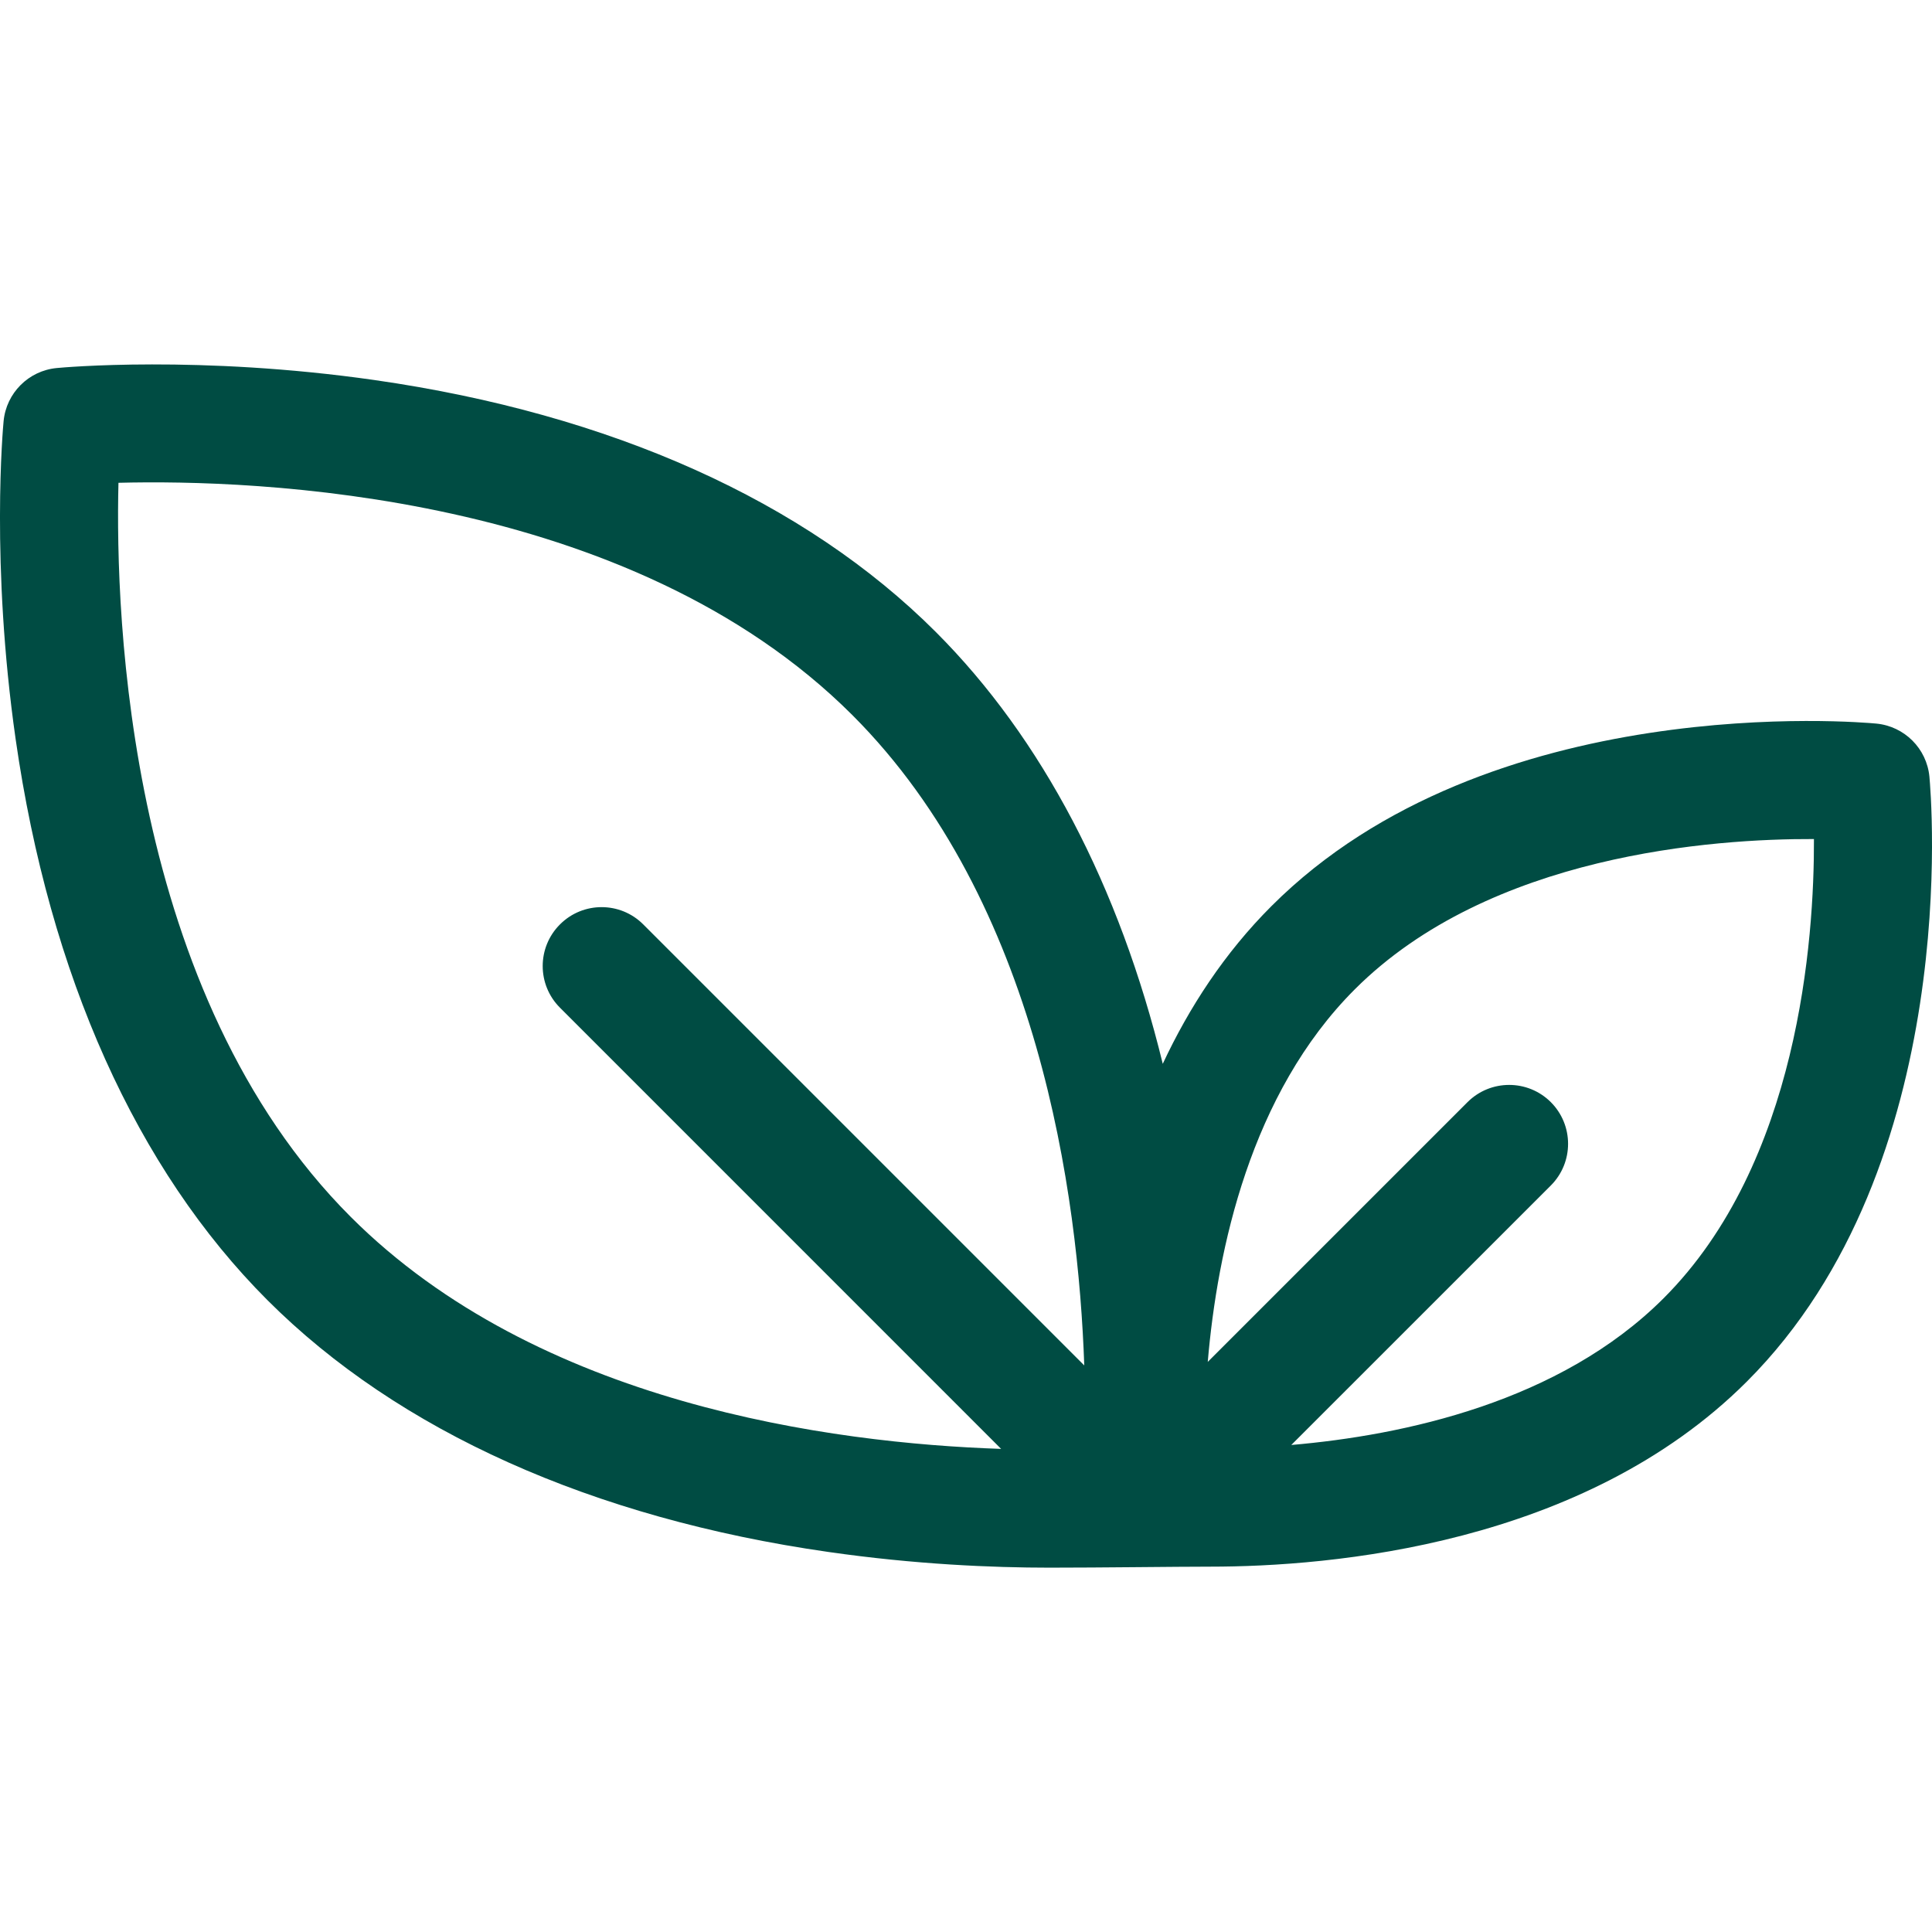 <svg width="38" height="38" viewBox="0 0 38 38" fill="none" xmlns="http://www.w3.org/2000/svg">
<g id="vegan 1" clip-path="url(#clip0_99_17348)">
<g id="Group">
<g id="Group_2">
<path id="Vector" d="M37.949 15.275C37.896 14.723 37.458 14.285 36.905 14.232C36.596 14.203 29.272 13.557 25.008 17.822C24.083 18.746 23.389 19.815 22.87 20.924C22.015 17.422 20.493 14.517 18.405 12.429C15.831 9.855 12.016 8.142 7.373 7.476C3.918 6.981 1.227 7.228 1.114 7.239C0.562 7.292 0.124 7.73 0.071 8.282C0.06 8.395 -0.187 11.085 0.308 14.541C0.974 19.184 2.687 22.999 5.261 25.573C7.835 28.147 11.65 29.86 16.293 30.525C18.003 30.771 19.526 30.834 20.641 30.834C21.652 30.834 23.125 30.814 23.803 30.814C26.175 30.814 31.139 30.393 34.359 27.173C38.624 22.909 37.978 15.585 37.949 15.275ZM12.652 18.182C12.2 17.729 11.466 17.729 11.014 18.182C10.561 18.634 10.561 19.368 11.014 19.82L19.691 28.498C16.348 28.385 10.579 27.615 6.899 23.935C2.513 19.549 2.264 12.159 2.33 9.496C4.992 9.427 12.37 9.67 16.767 14.067C20.436 17.737 21.21 23.509 21.326 26.856L12.652 18.182ZM32.721 25.535C30.679 27.577 27.606 28.231 25.398 28.421L30.503 23.317C30.955 22.864 30.955 22.131 30.503 21.678C30.05 21.226 29.317 21.226 28.864 21.678L23.755 26.787C23.943 24.582 24.594 21.511 26.646 19.46C29.304 16.802 33.706 16.495 35.678 16.503C35.685 18.474 35.379 22.878 32.721 25.535Z" fill="#004C43"/>
</g>
</g>
</g>
<defs>
<clipPath id="clip0_99_17348">
<rect width="38" height="38" fill="white"/>
</clipPath>
</defs>
</svg>
